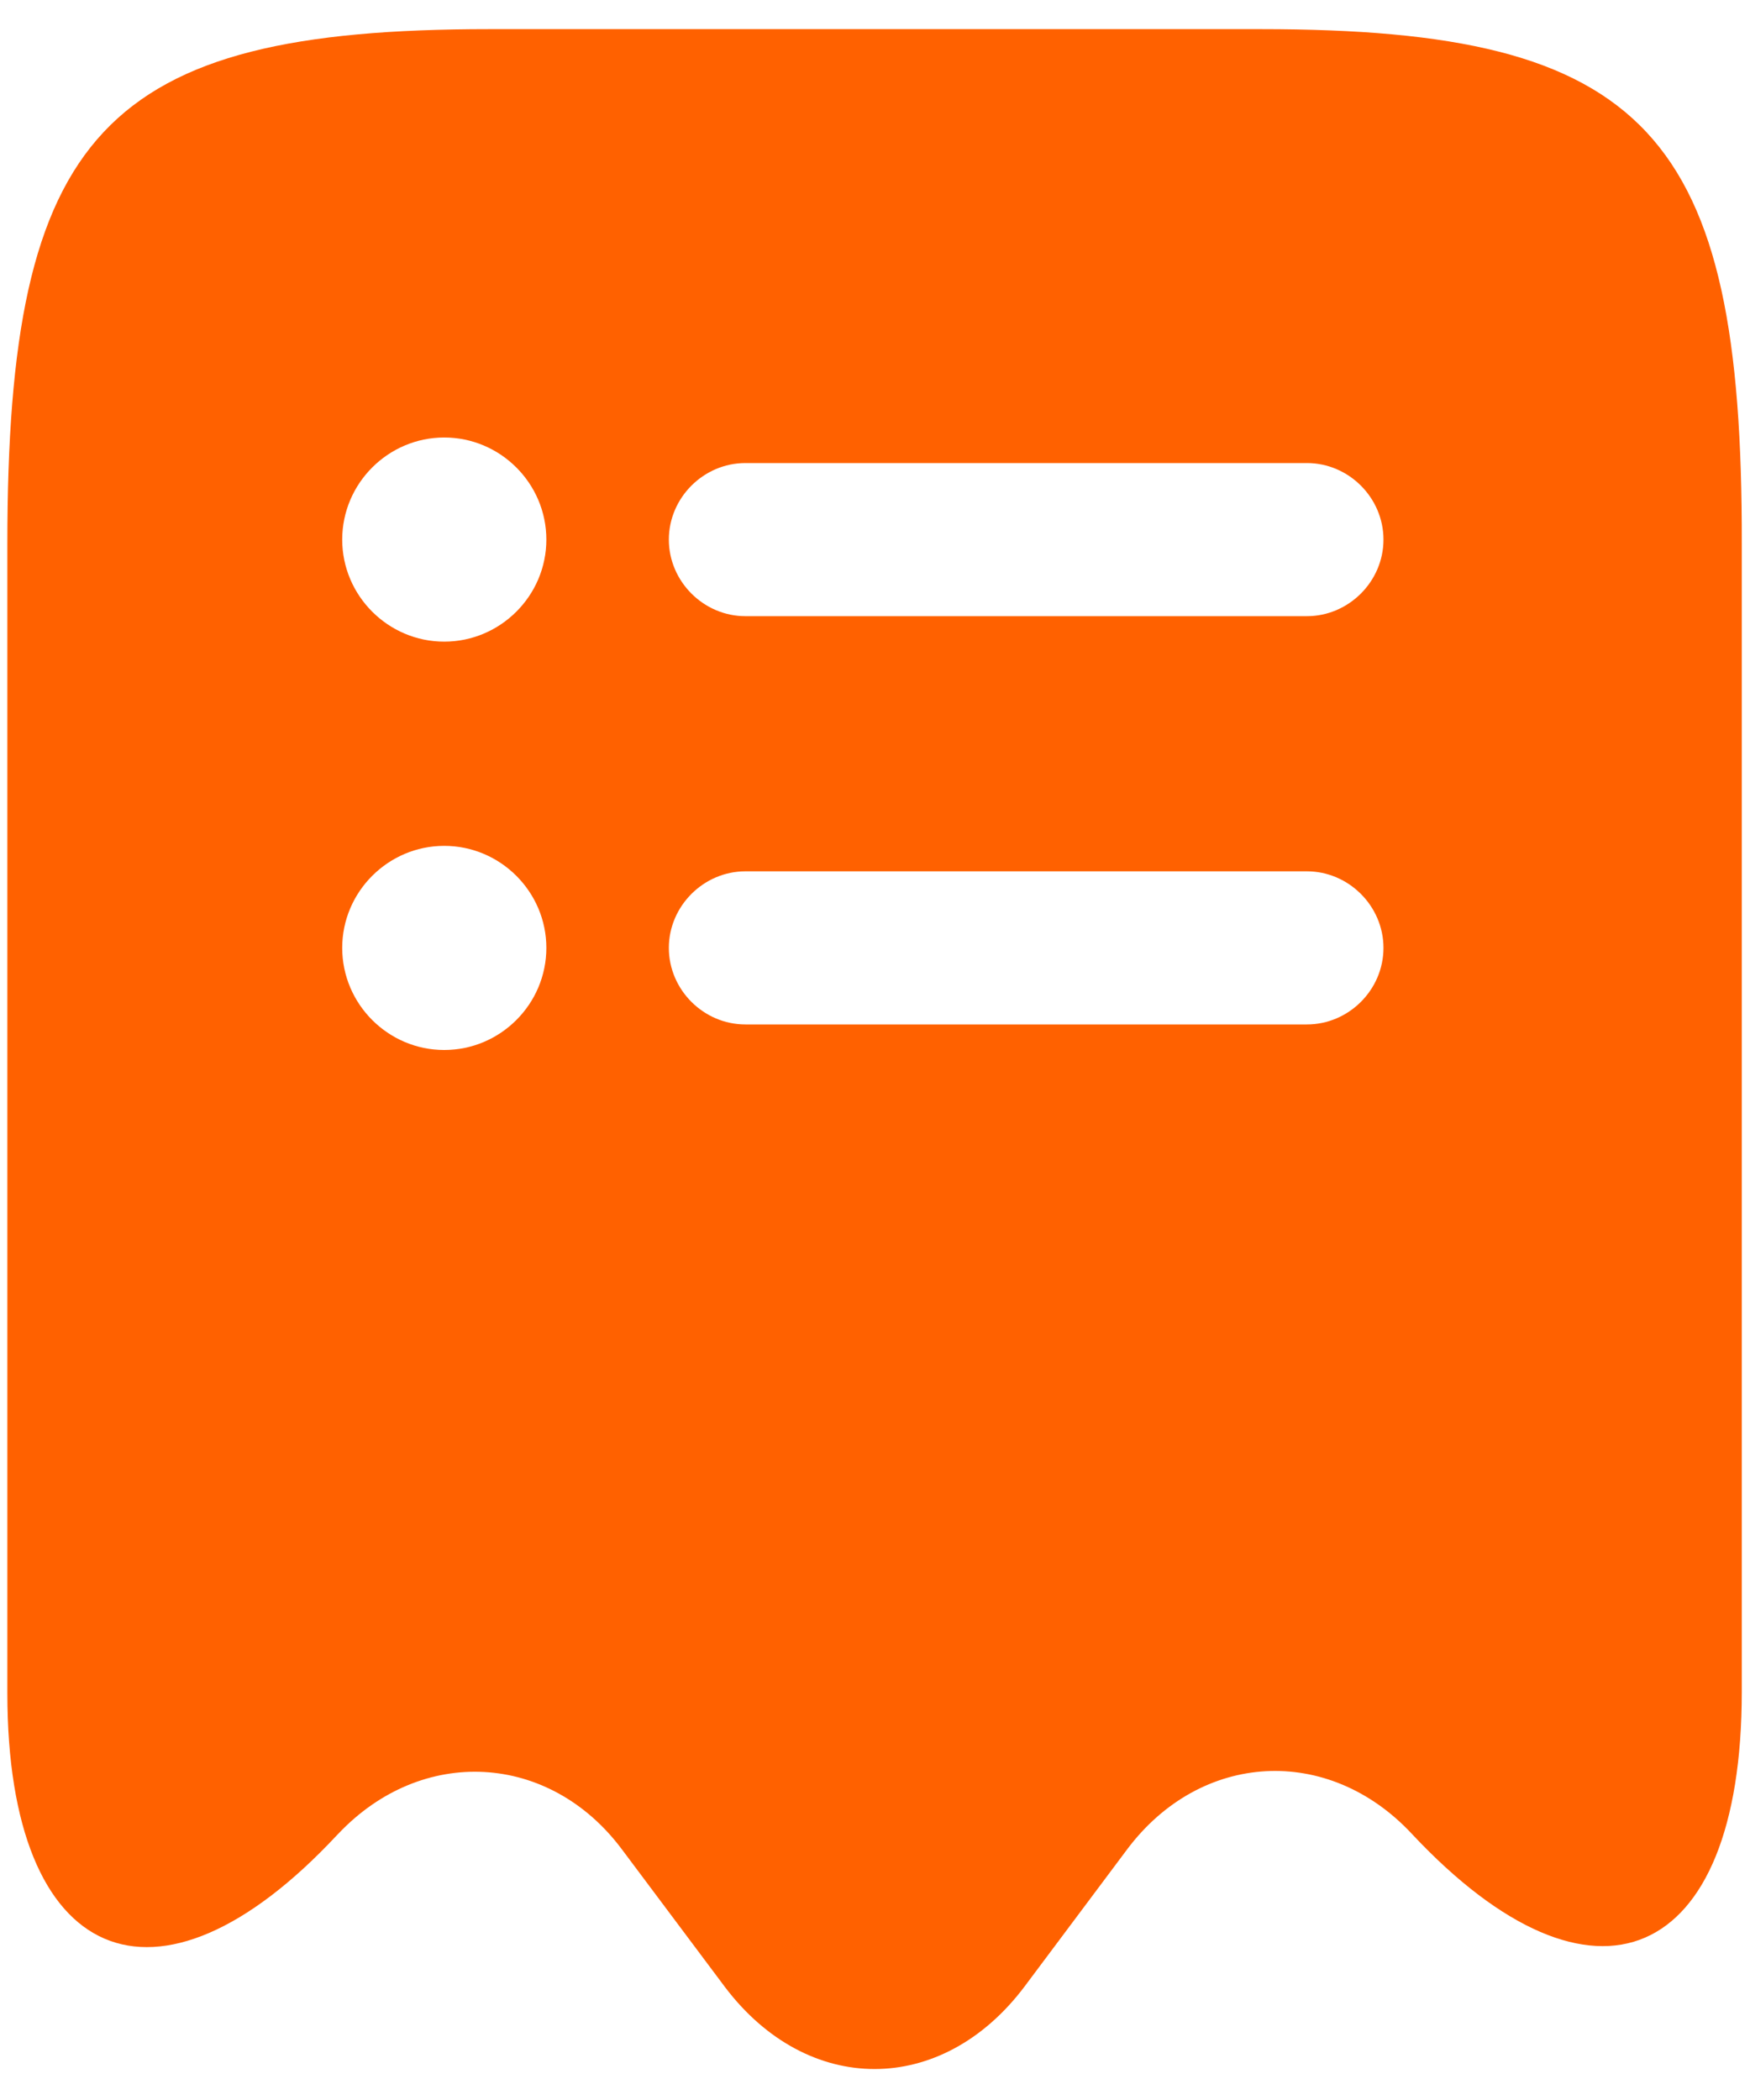<svg width="20" height="24" viewBox="0 0 20 24" fill="none" xmlns="http://www.w3.org/2000/svg">
<path d="M14.411 0.333H5.591C1.181 0.333 0.084 1.512 0.084 6.213V19.35C0.084 22.453 1.787 23.188 3.852 20.972L3.864 20.96C4.821 19.945 6.279 20.027 7.107 21.135L8.286 22.71C9.231 23.958 10.759 23.958 11.704 22.71L12.882 21.135C13.722 20.015 15.181 19.933 16.137 20.96C18.214 23.177 19.906 22.442 19.906 19.338V6.213C19.917 1.512 18.821 0.333 14.411 0.333ZM5.077 12C4.436 12 3.911 11.475 3.911 10.833C3.911 10.192 4.436 9.667 5.077 9.667C5.719 9.667 6.244 10.192 6.244 10.833C6.244 11.475 5.719 12 5.077 12ZM5.077 7.333C4.436 7.333 3.911 6.808 3.911 6.167C3.911 5.525 4.436 5 5.077 5C5.719 5 6.244 5.525 6.244 6.167C6.244 6.808 5.719 7.333 5.077 7.333ZM14.936 11.708H8.519C8.041 11.708 7.644 11.312 7.644 10.833C7.644 10.355 8.041 9.958 8.519 9.958H14.936C15.414 9.958 15.811 10.355 15.811 10.833C15.811 11.312 15.414 11.708 14.936 11.708ZM14.936 7.042H8.519C8.041 7.042 7.644 6.645 7.644 6.167C7.644 5.688 8.041 5.292 8.519 5.292H14.936C15.414 5.292 15.811 5.688 15.811 6.167C15.811 6.645 15.414 7.042 14.936 7.042Z" fill="#FF6100"/>
</svg>
